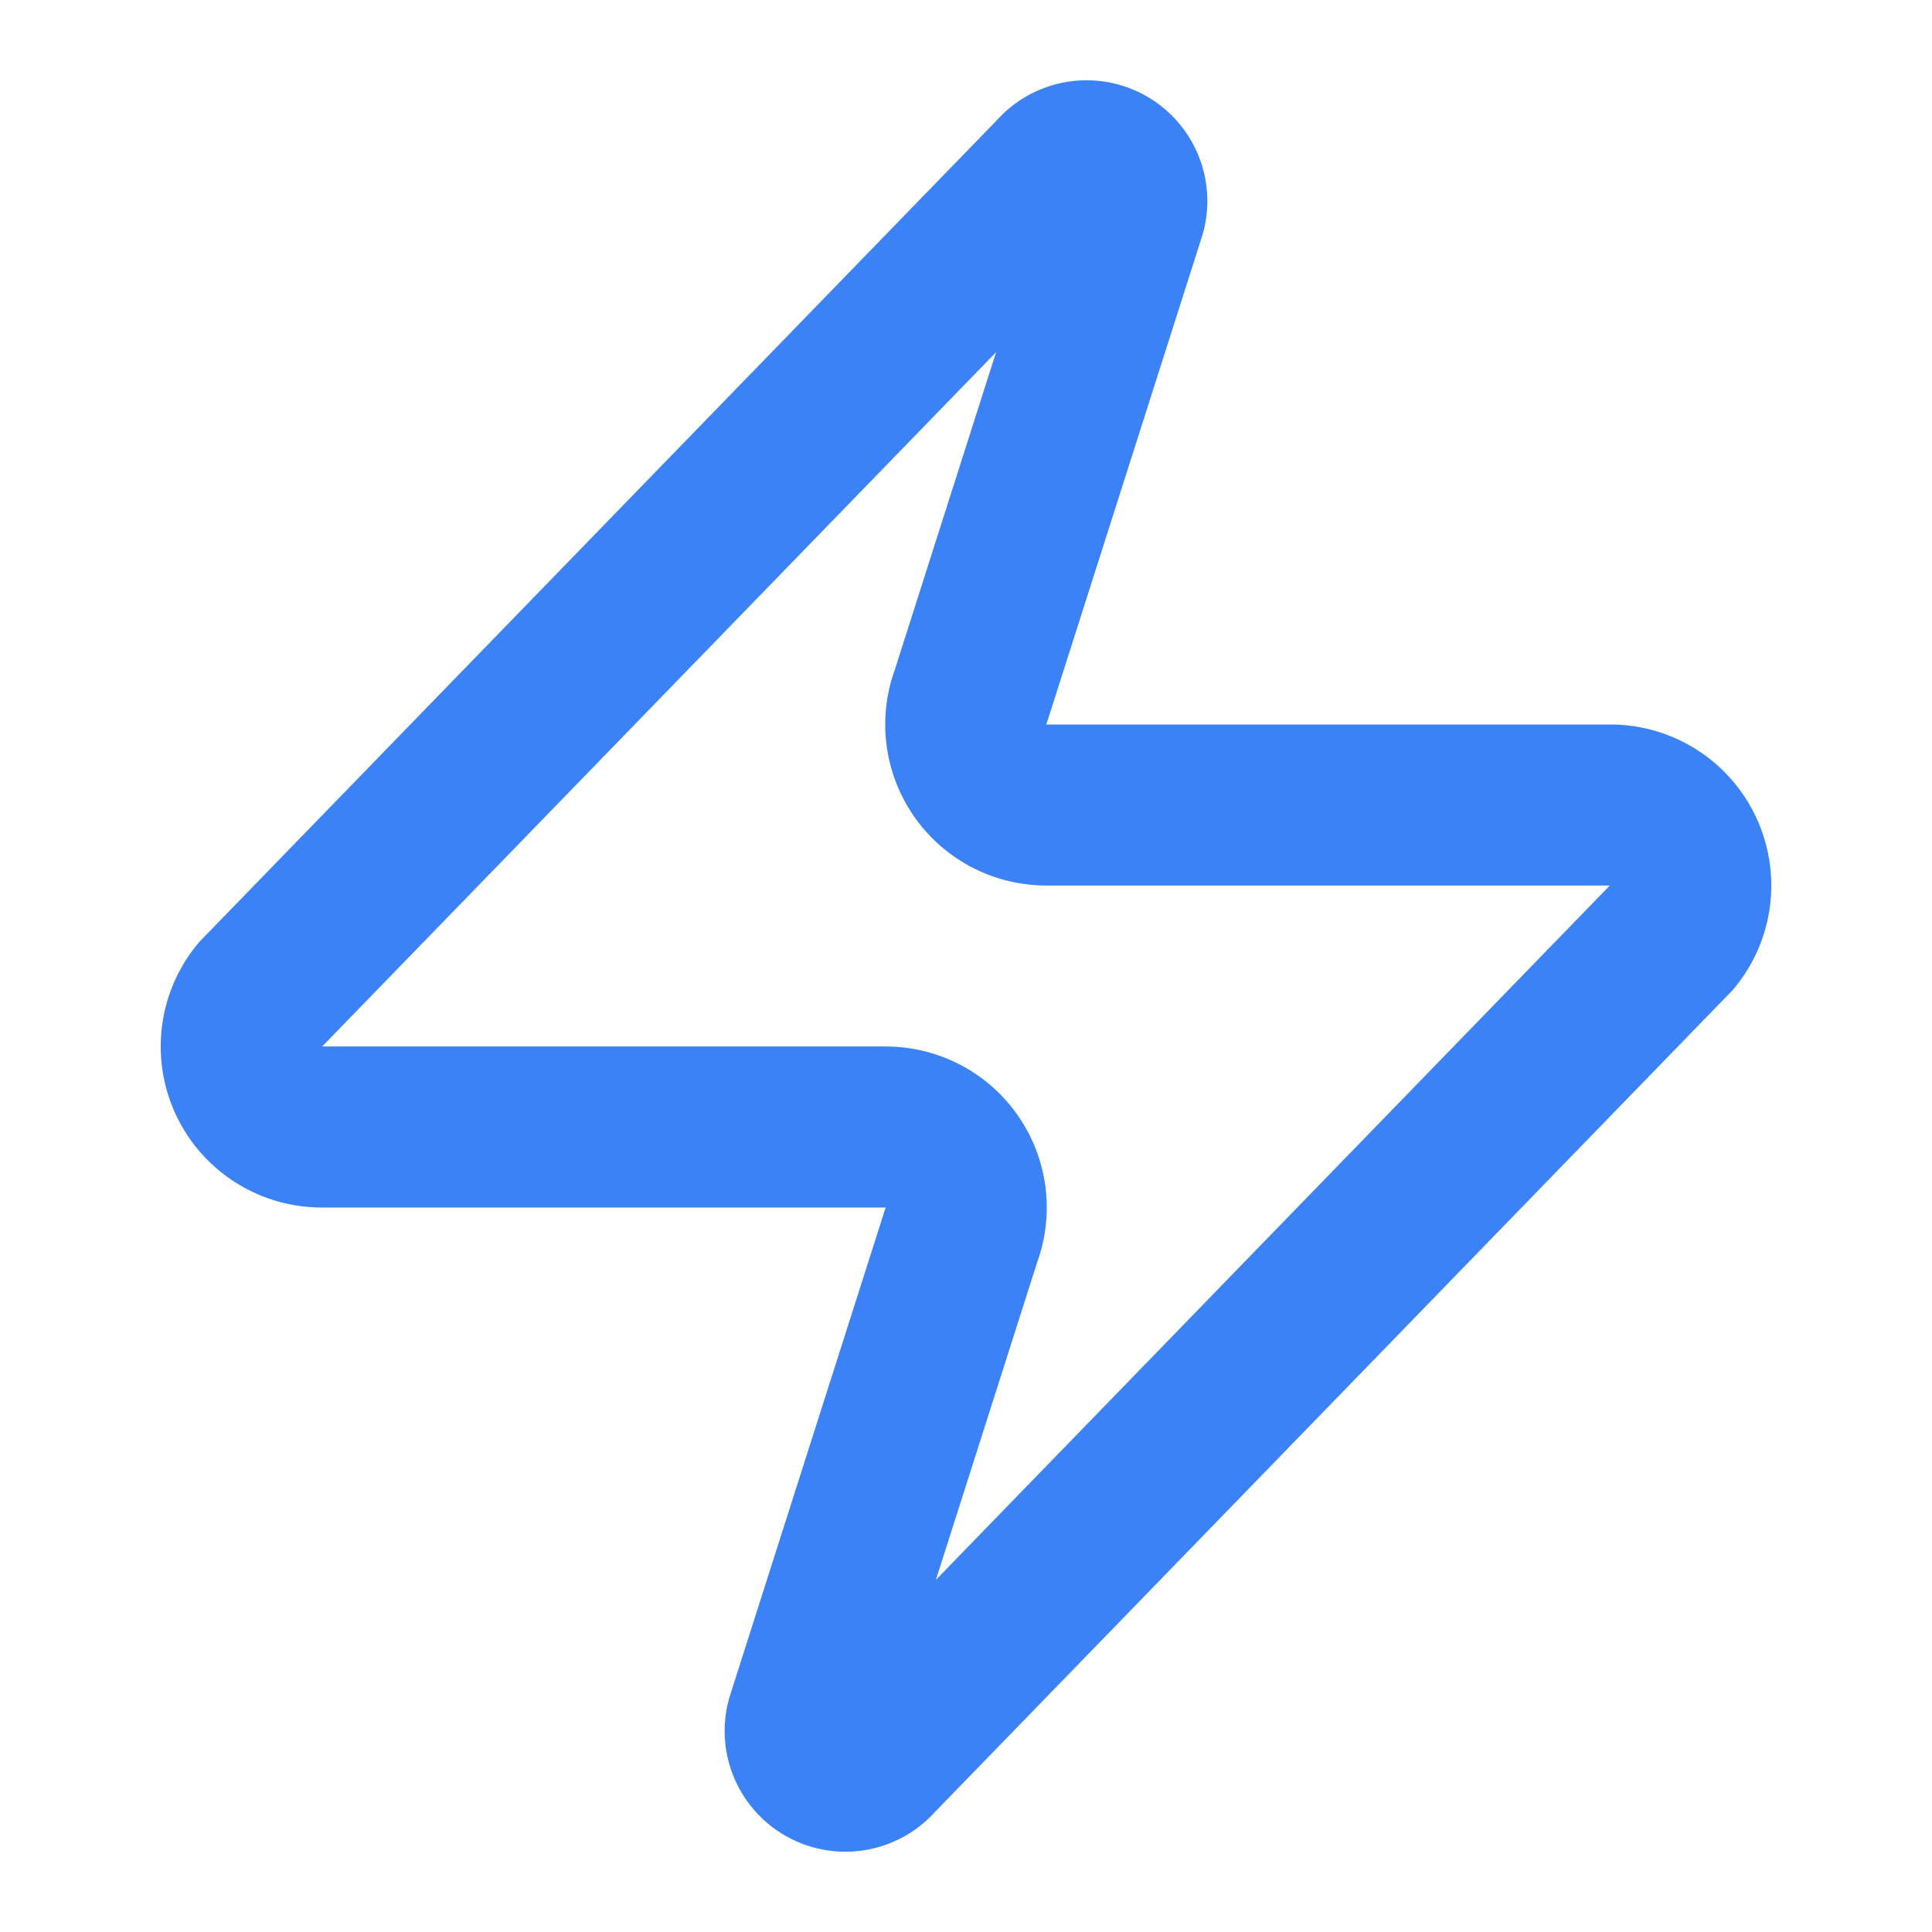 <svg xmlns="http://www.w3.org/2000/svg" width="50" height="50" viewBox="0 0 24 24" fill="transparent" stroke="#3b82f6" stroke-width="2" stroke-linecap="round" stroke-linejoin="round" class="lucide lucide-zap w-12 h-12 sm:w-16 sm:h-16 lg:w-20 lg:h-20 text-blue-500 animate-float relative"><path d="M4 14a1 1 0 0 1-.78-1.63l9.9-10.2a.5.5 0 0 1 .86.46l-1.92 6.02A1 1 0 0 0 13 10h7a1 1 0 0 1 .78 1.63l-9.9 10.2a.5.5 0 0 1-.86-.46l1.92-6.02A1 1 0 0 0 11 14z"></path></svg>